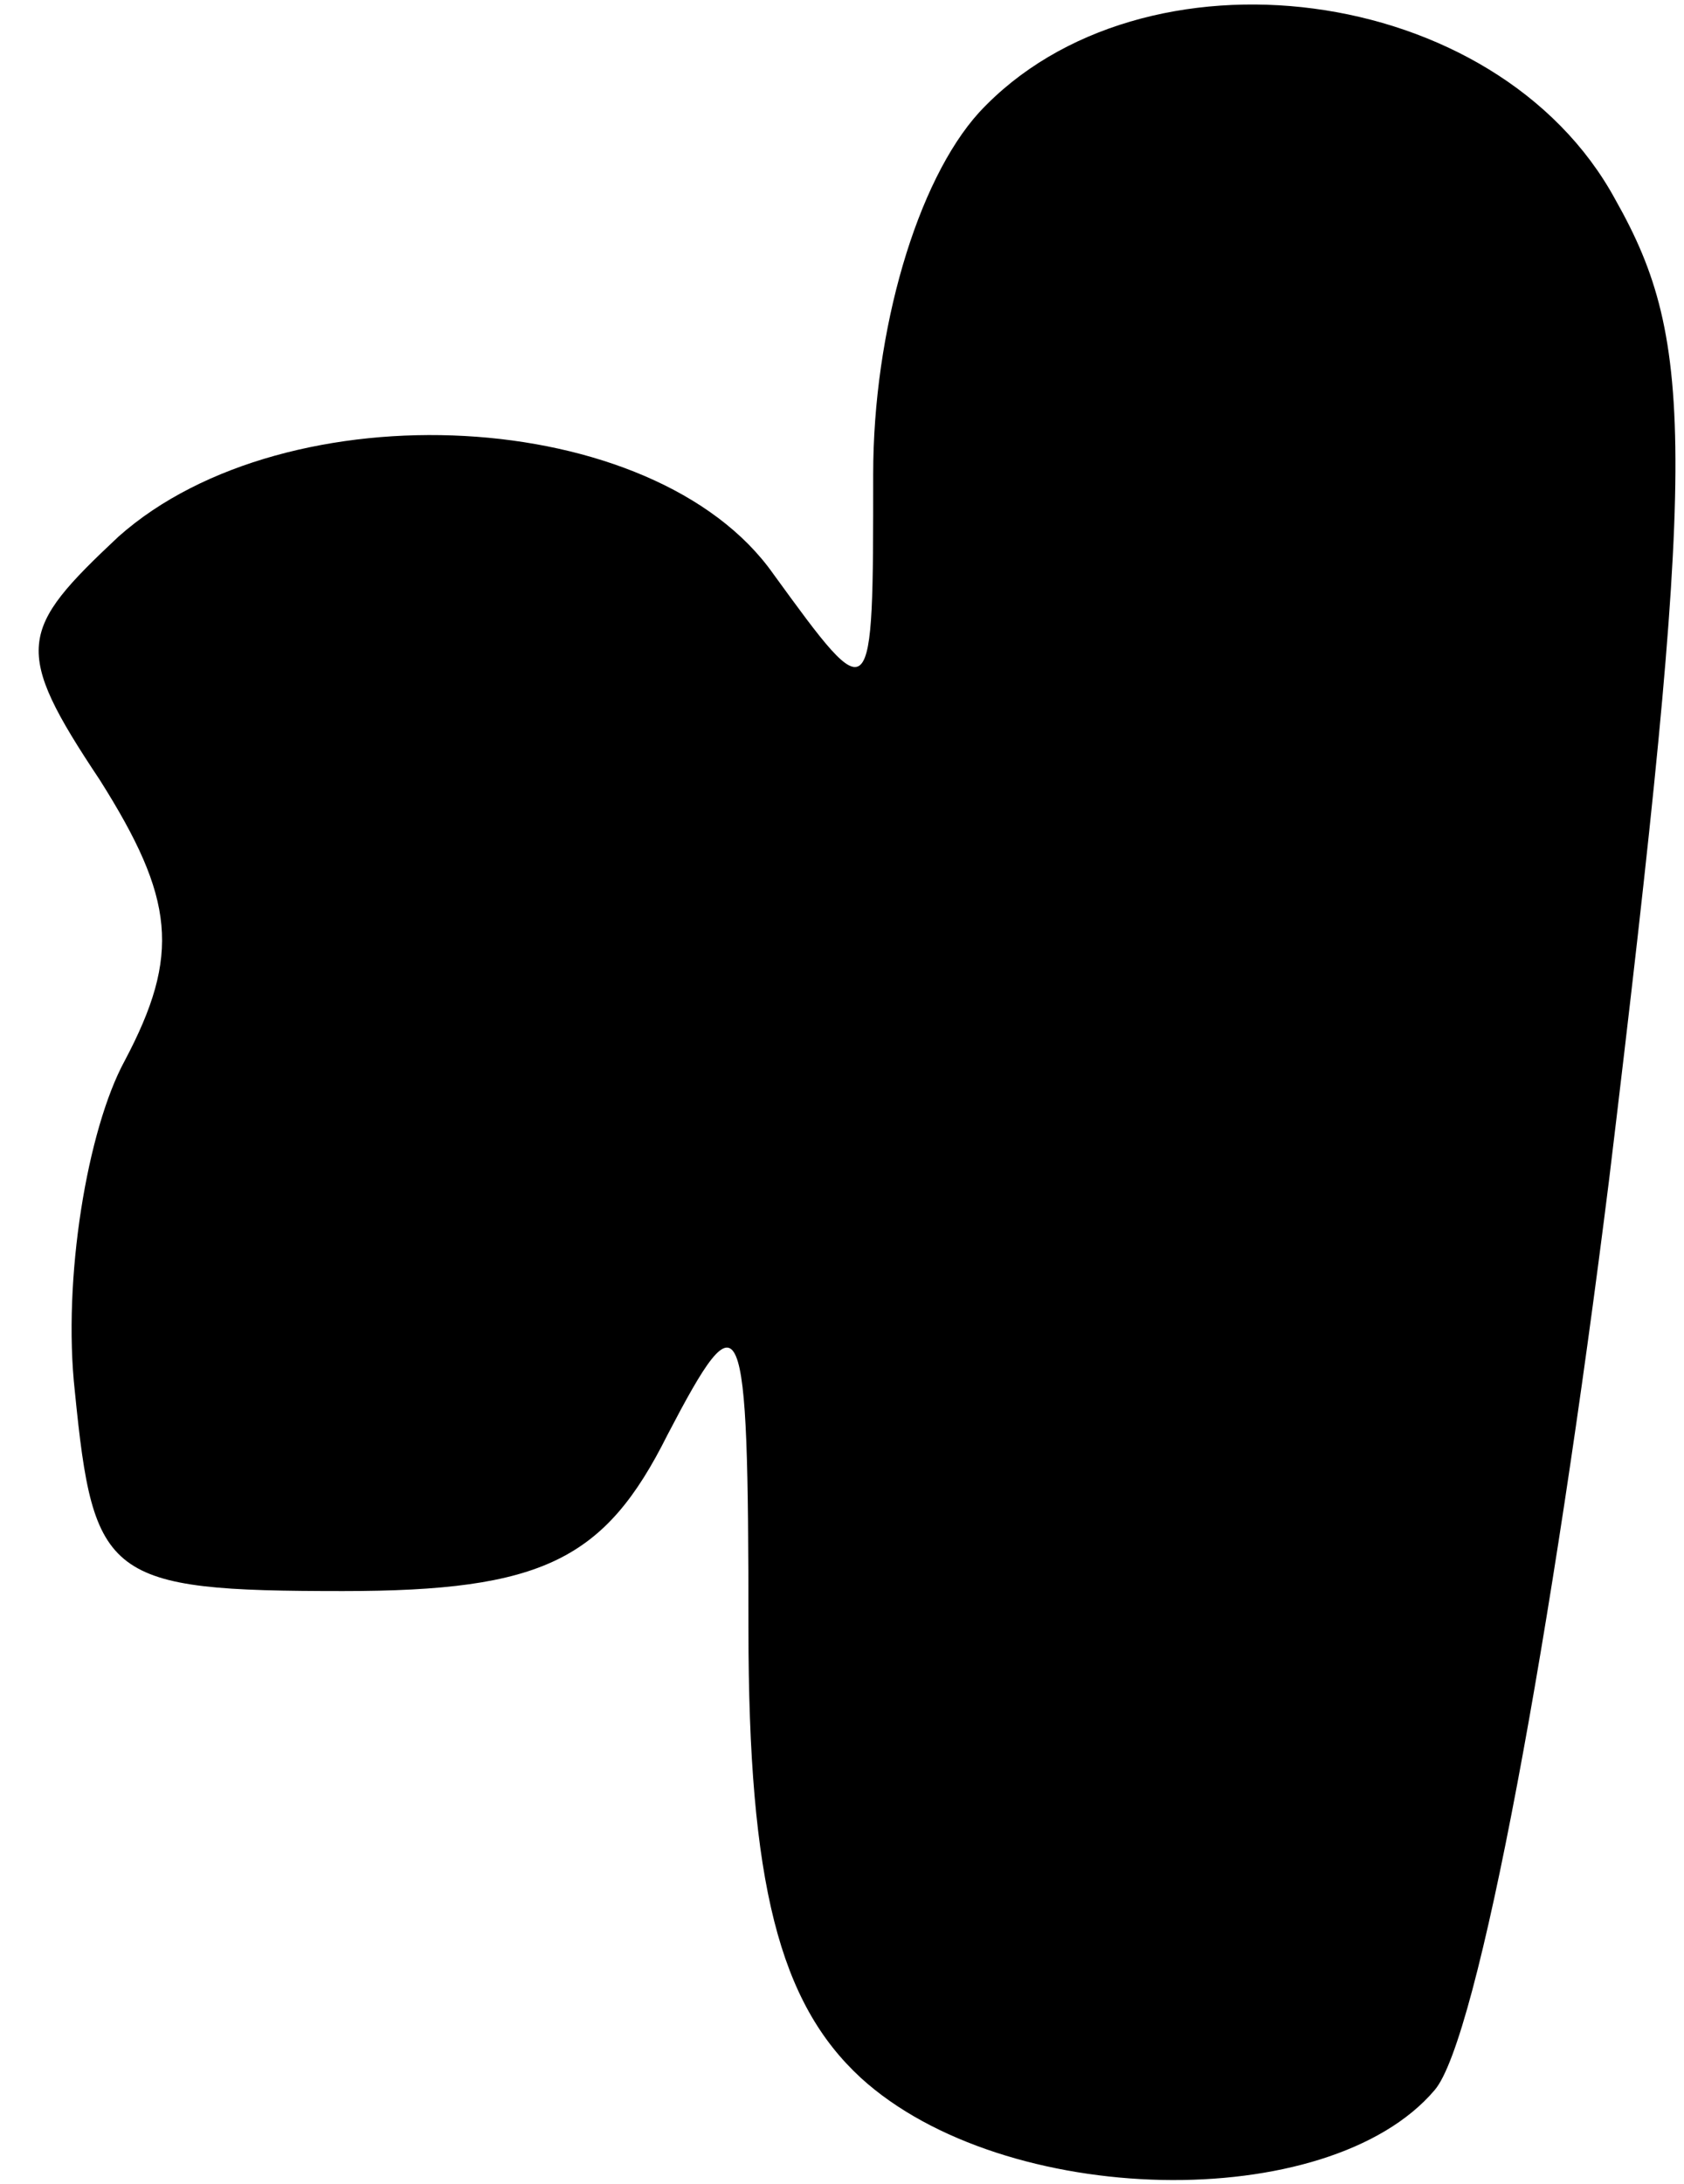 <?xml version="1.0" standalone="no"?>
<!DOCTYPE svg PUBLIC "-//W3C//DTD SVG 20010904//EN"
 "http://www.w3.org/TR/2001/REC-SVG-20010904/DTD/svg10.dtd">
<svg version="1.0" xmlns="http://www.w3.org/2000/svg"
 width="27pt" height="35pt" viewBox="0 0 27 35"
 preserveAspectRatio="xMidYMid meet">
<g transform="translate(0,35) scale(0.1,-0.1)"
fill="#000000" stroke="none">
<path fill="#000000" stroke="none" d="M157 332 c-10 -11 -17 -35 -17 -58 0
-38 0 -38 -16 -16 -19 27 -78 30 -105 6 -16 -15 -17 -18 -3 -39 12 -19 13 -28
4 -45 -6 -11 -10 -35 -8 -53 3 -30 5 -32 43 -32 32 0 42 5 52 25 12 23 13 21
13 -31 0 -41 5 -60 18 -72 23 -21 75 -22 92 -2 7 8 19 74 28 146 14 116 14
134 1 157 -19 35 -76 42 -102 14z"/>
</g>
</svg>
